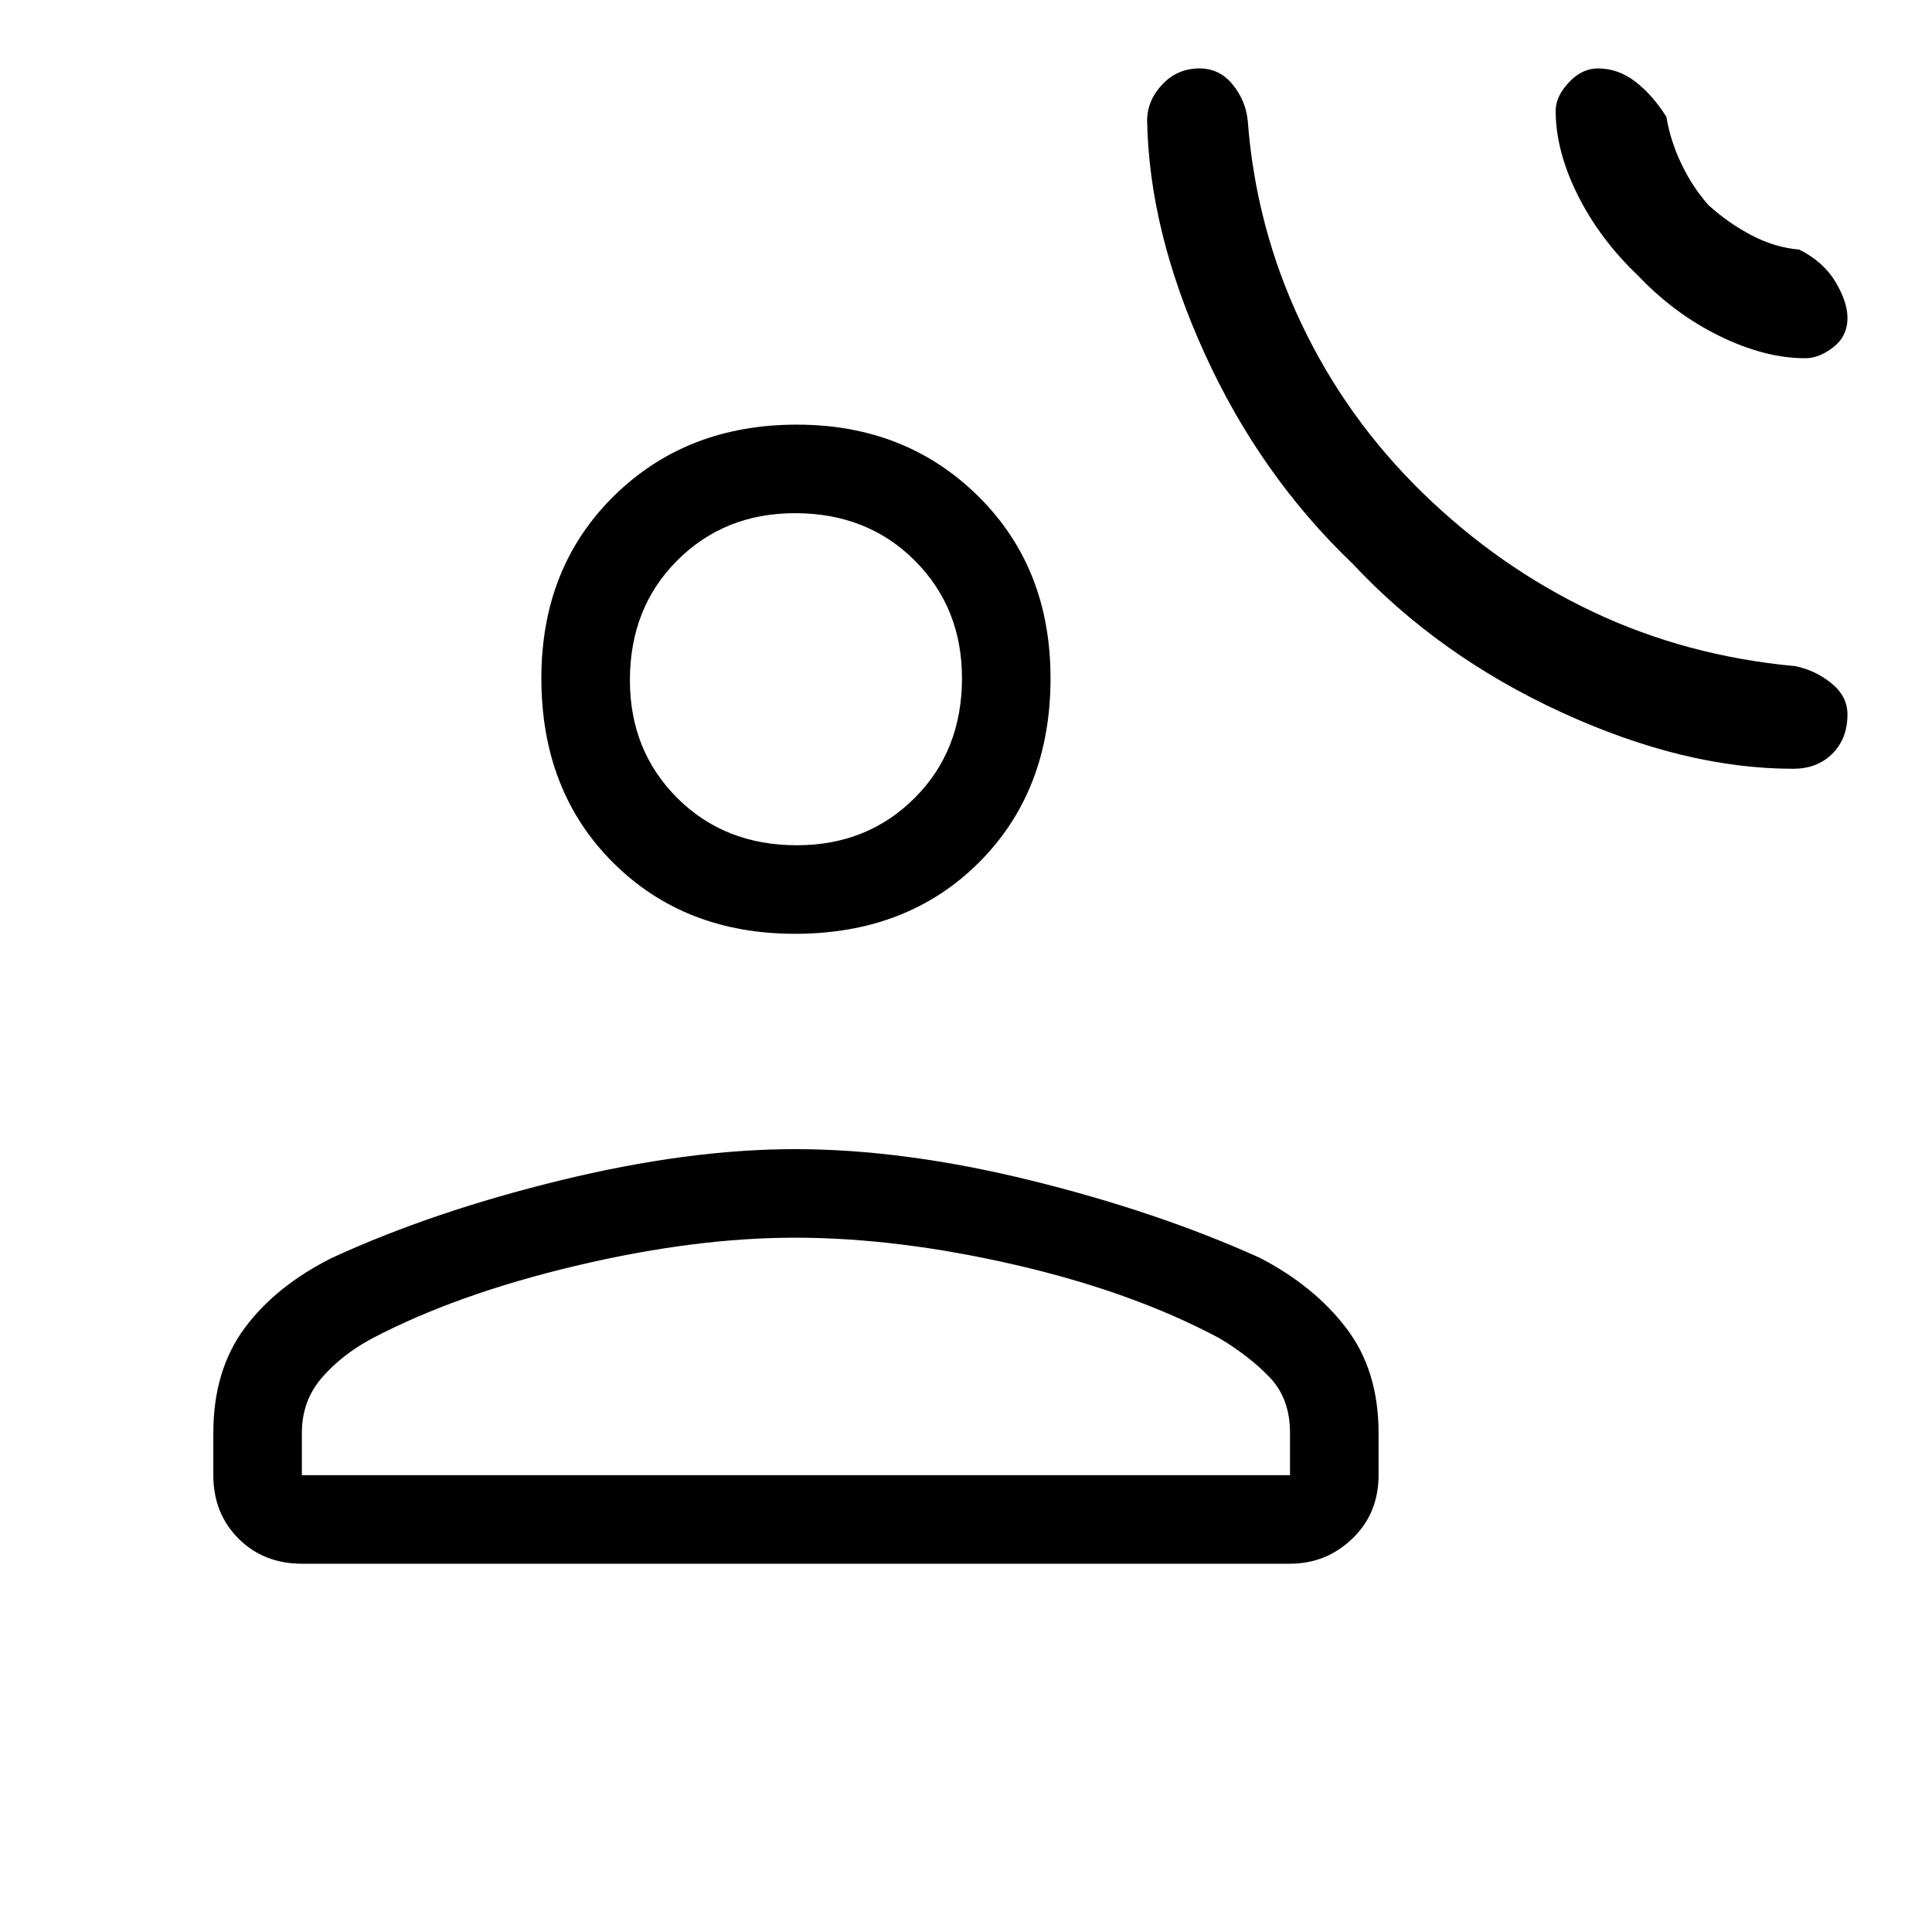 <svg xmlns="http://www.w3.org/2000/svg" height="48" width="48"><path d="M33.6 14q-2.3-2.2-3.675-5.225Q28.55 5.75 28.5 3q0-.5.375-.9t.925-.4q.5 0 .825.4.325.4.375.9.2 2.65 1.325 5.025Q33.45 10.4 35.35 12.25q1.9 1.85 4.225 2.95 2.325 1.1 5.025 1.35.5.1.9.425.4.325.4.775 0 .6-.375.975t-.975.375q-2.7 0-5.75-1.4T33.6 14Zm7.1-7.15q-.95-.9-1.5-2t-.55-2.1q0-.35.325-.7t.725-.35q.5 0 .925.325.425.325.775.875.1.6.375 1.175.275.575.675 1.025.5.45 1.075.75t1.175.35q.6.3.9.8.3.5.3.9 0 .45-.35.725-.35.275-.7.275-1 0-2.125-.55T40.7 6.85ZM19.75 23.2q-2.75 0-4.525-1.775-1.775-1.775-1.775-4.575 0-2.75 1.8-4.525 1.8-1.775 4.55-1.775 2.7 0 4.5 1.775 1.8 1.775 1.8 4.525 0 2.8-1.775 4.575Q22.55 23.2 19.75 23.2ZM7.5 38.85q-.95 0-1.575-.625T5.3 36.65V35.6q0-1.55.775-2.6t2.175-1.75q2.5-1.15 5.675-1.925 3.175-.775 5.825-.775 2.7 0 5.85.775 3.15.775 5.7 1.925 1.35.7 2.15 1.75.8 1.05.8 2.6v1.05q0 .95-.65 1.575t-1.55.625Zm0-2.2h24.55V35.6q0-.85-.5-1.375t-1.25-.975q-2.15-1.15-5.075-1.825-2.925-.675-5.475-.675-2.5 0-5.45.7t-5.05 1.8q-.75.4-1.25.975T7.5 35.6ZM19.8 21q1.75 0 2.925-1.175Q23.9 18.65 23.9 16.85q0-1.75-1.175-2.925-1.175-1.175-2.975-1.175-1.75 0-2.925 1.175Q15.65 15.1 15.65 16.9q0 1.75 1.175 2.925Q18 21 19.8 21Zm0-4.15Zm0 19.8Z"/></svg>